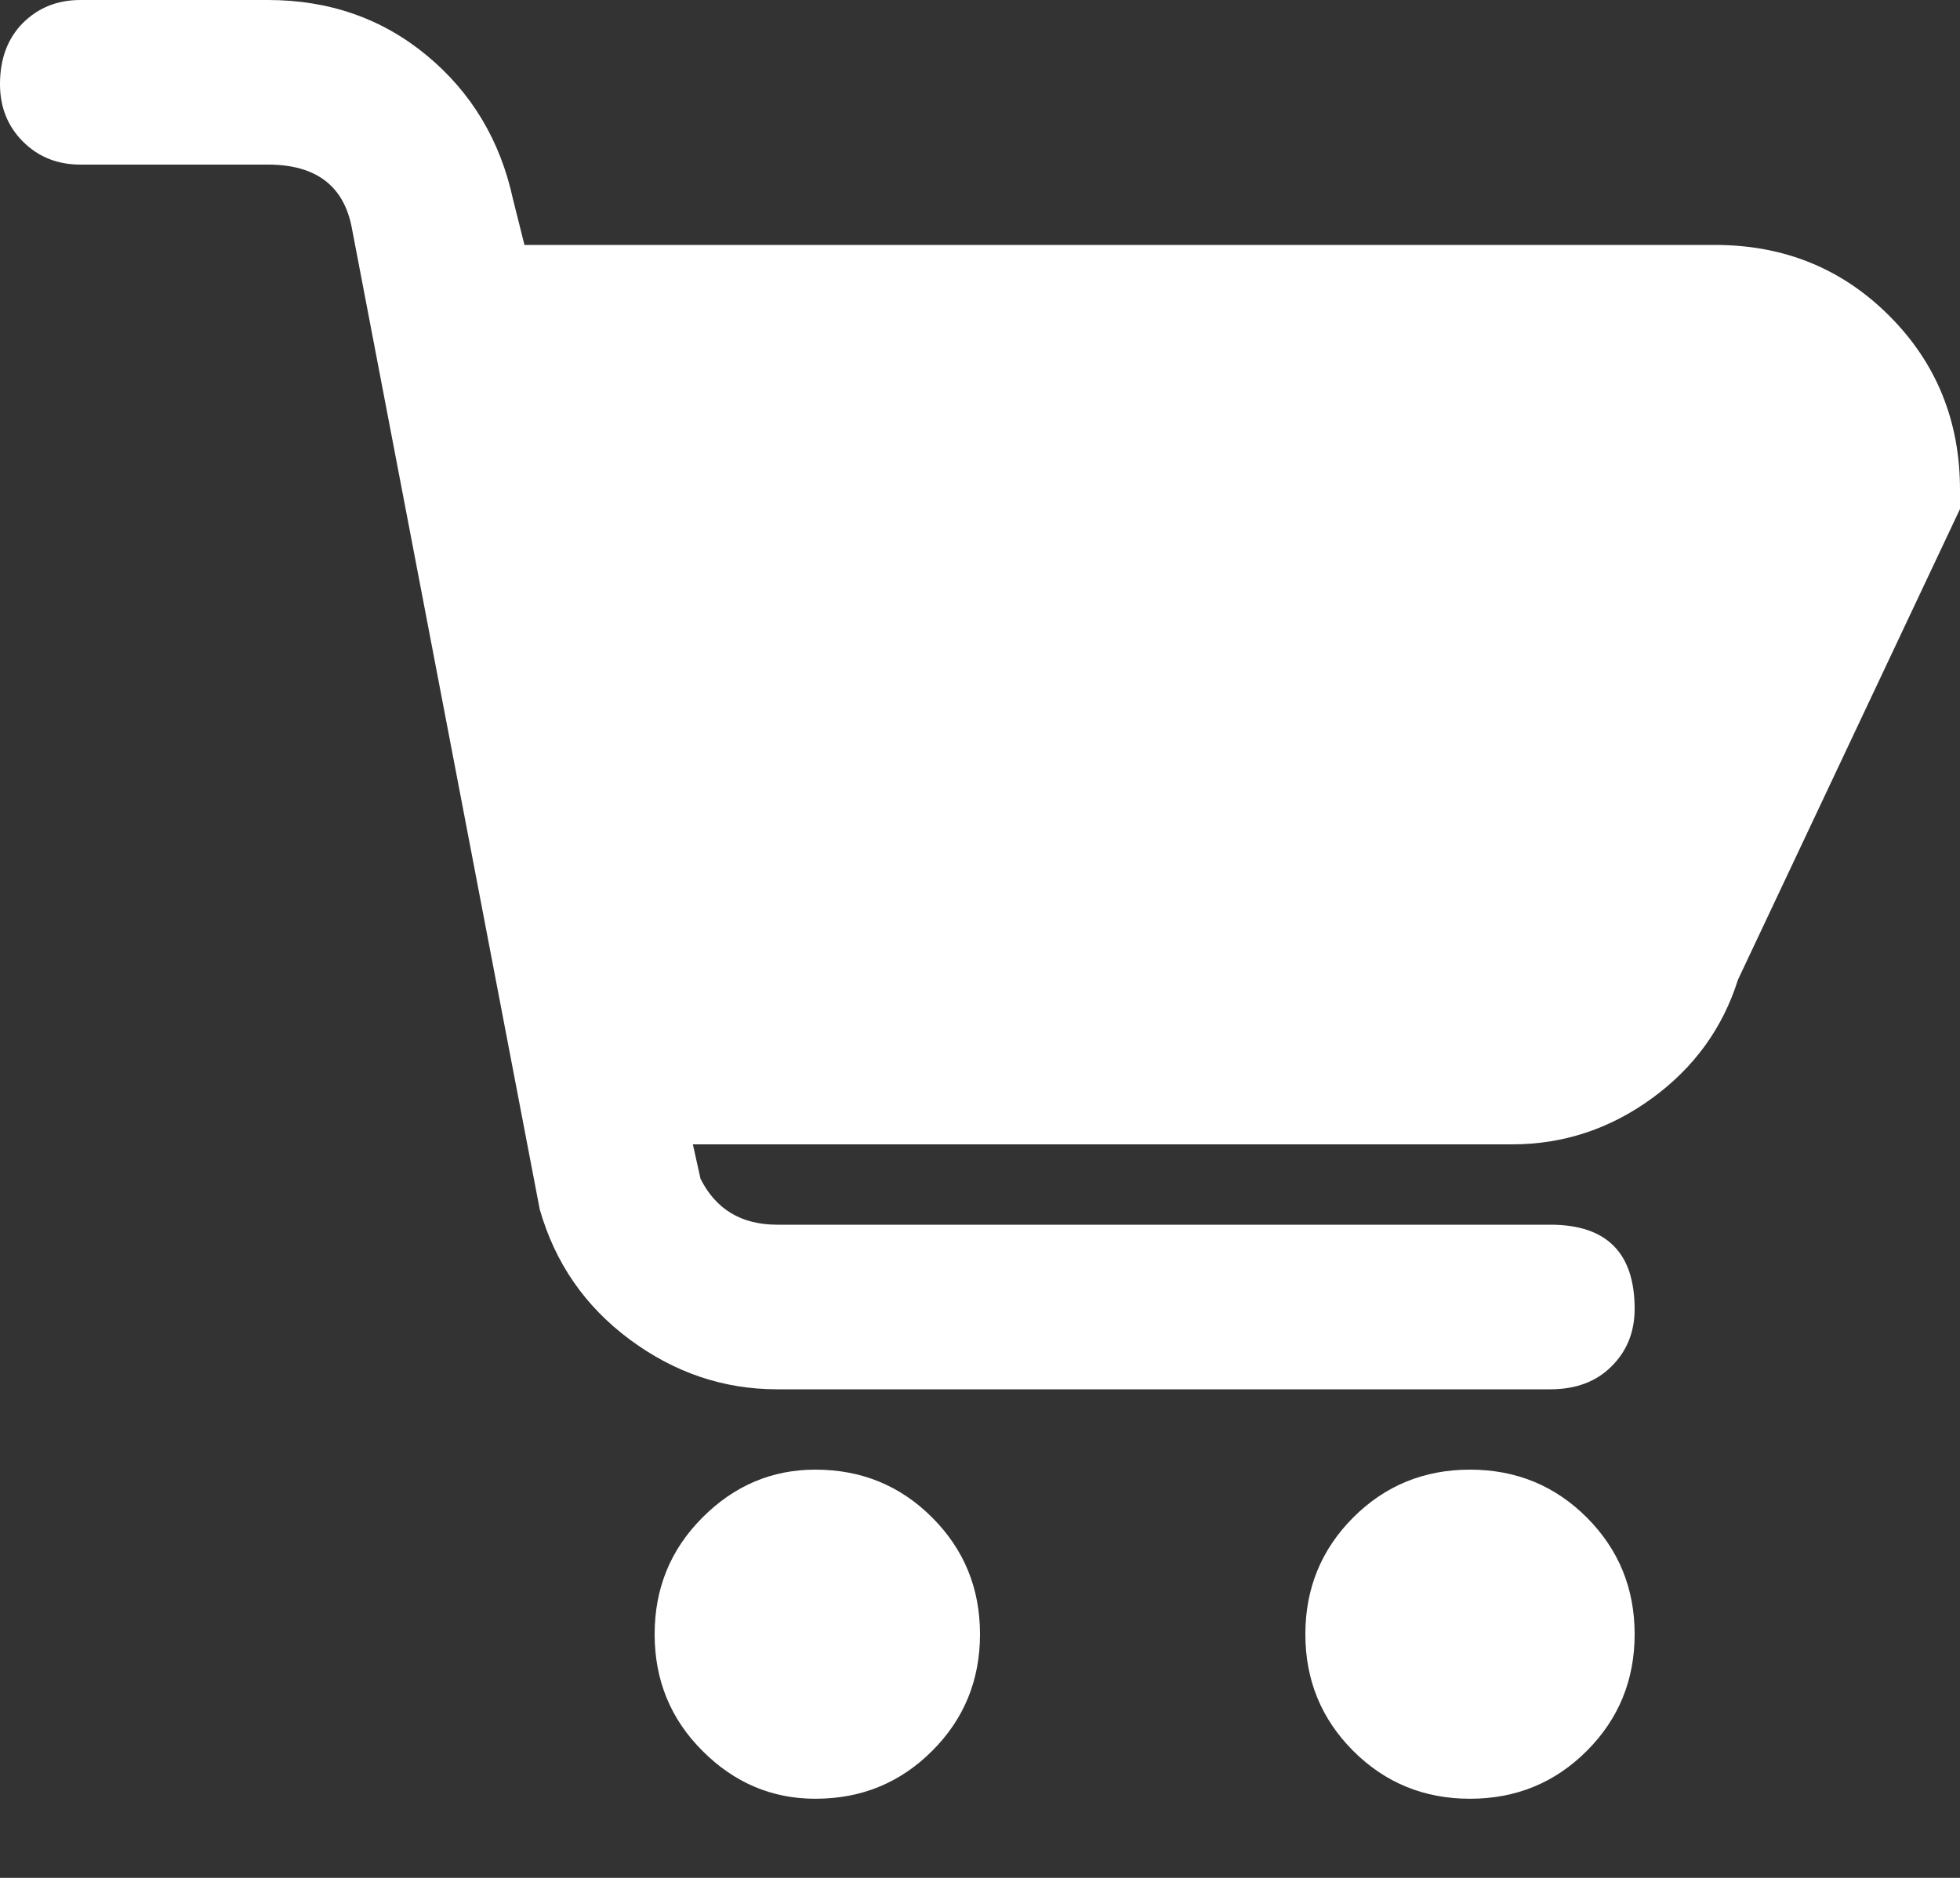 <svg width="24" height="23" viewBox="0 0 24 23" fill="none" xmlns="http://www.w3.org/2000/svg">
<rect x="0" y="0" width="24" height="23" fill="#333333" stroke="none"/>
<path d="M21 3H6.422L6.281 2.438C6.125 1.719 5.773 1.133 5.227 0.68C4.68 0.227 4.031 0 3.281 0H0.984C0.703 0 0.469 0.094 0.281 0.281C0.094 0.469 0 0.719 0 1.031C0 1.312 0.094 1.547 0.281 1.734C0.469 1.922 0.703 2.016 0.984 2.016H3.281C3.875 2.016 4.219 2.281 4.312 2.812L6.609 14.812C6.797 15.469 7.164 16 7.711 16.406C8.258 16.812 8.859 17.016 9.516 17.016H18.984C19.297 17.016 19.547 16.922 19.734 16.734C19.922 16.547 20.016 16.312 20.016 16.031C20.016 15.344 19.672 15 18.984 15H9.516C9.078 15 8.766 14.812 8.578 14.438L8.484 14.016H18.516C19.141 14.016 19.711 13.828 20.227 13.453C20.742 13.078 21.094 12.594 21.281 12L24 6.234V6C24 5.156 23.711 4.445 23.133 3.867C22.555 3.289 21.844 3 21 3ZM12 20.016C12 20.578 11.805 21.055 11.414 21.445C11.023 21.836 10.547 22.031 9.984 22.031C9.453 22.031 8.992 21.836 8.602 21.445C8.211 21.055 8.016 20.578 8.016 20.016C8.016 19.453 8.211 18.977 8.602 18.586C8.992 18.195 9.453 18 9.984 18C10.547 18 11.023 18.195 11.414 18.586C11.805 18.977 12 19.453 12 20.016ZM20.016 20.016C20.016 20.578 19.82 21.055 19.43 21.445C19.039 21.836 18.562 22.031 18 22.031C17.438 22.031 16.961 21.836 16.57 21.445C16.18 21.055 15.984 20.578 15.984 20.016C15.984 19.453 16.18 18.977 16.57 18.586C16.961 18.195 17.438 18 18 18C18.562 18 19.039 18.195 19.43 18.586C19.82 18.977 20.016 19.453 20.016 20.016Z" fill="white"/>
</svg>
